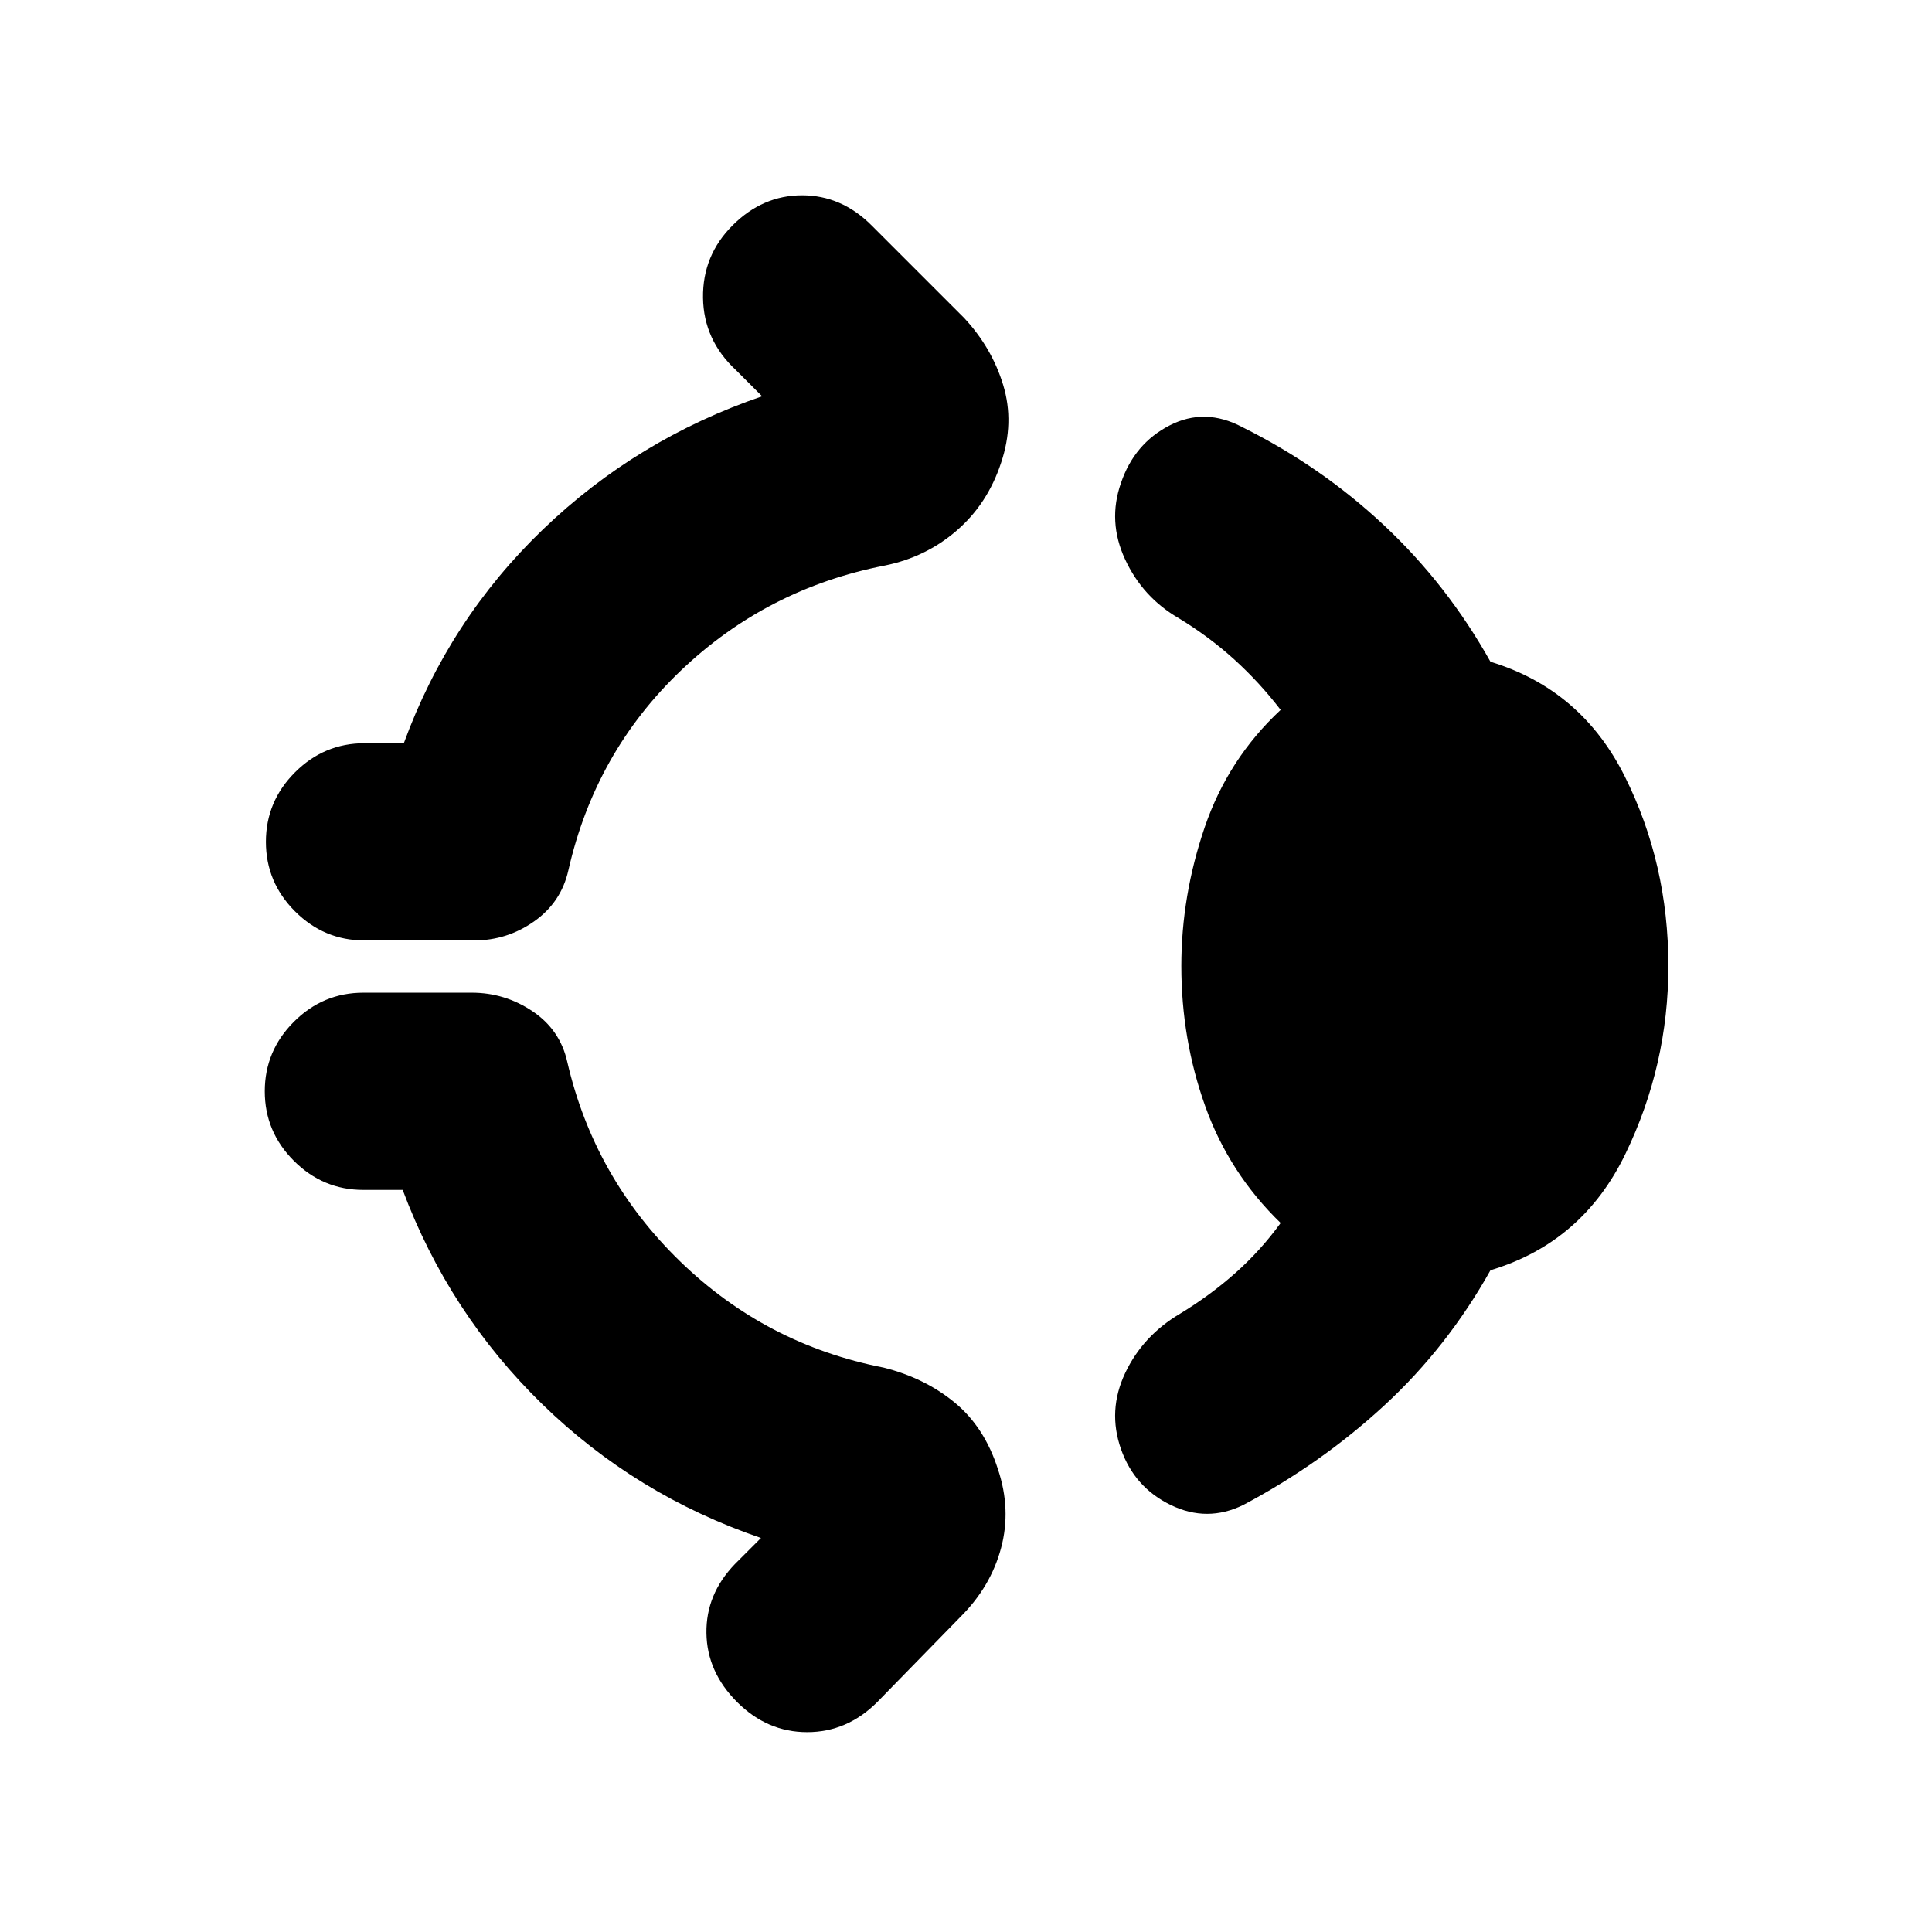 <svg xmlns="http://www.w3.org/2000/svg" height="20" viewBox="0 96 960 960" width="20"><path d="M363.999 207.999q14.956-14.957 34.544-14.957 19.587 0 34.544 14.957l45.957 45.957q13.826 14.826 19.457 33.435 5.63 18.609-1.066 38.566-6.695 20.391-22.022 33.652-15.326 13.261-35.717 17.392-58.609 11.434-101.283 52.108-42.673 40.674-55.978 99.282-3.565 15.957-17.022 25.436-13.456 9.478-29.848 9.478H181.13q-20.087 0-34.543-14.457-14.457-14.457-14.457-34.544 0-20.087 14.457-34.544 14.456-14.456 34.543-14.456h19.522q22.435-61.348 69.13-106.239 46.695-44.891 108.912-66.152l-13-13q-16.087-14.957-16.369-35.957-.283-21.001 14.674-35.957Zm223 368.001q0-34.87 11.587-68.87 11.587-34 37.761-58.391-10.478-13.652-22.978-24.999-12.499-11.348-27.586-20.522-17.957-10.391-26.718-29.261Q550.304 355.087 557 336q6.696-19.652 24.218-28.631 17.522-8.978 36.044.848 39.304 19.565 70.608 48.935 31.304 29.369 52.739 67.674 45.131 13.695 66.761 57.022 21.631 43.326 21.631 94.152 0 49.261-21.348 93.37t-67.044 57.804q-21.435 38.305-52.739 67.174-31.304 28.87-70.043 49.435-17.957 8.826-36.044.065Q563.696 835.087 557 816q-6.696-19.087 2.065-37.674 8.761-18.588 27.283-29.544 15.087-9.174 27.586-20.304 12.5-11.13 22.413-24.782-25.609-24.826-37.478-58.044-11.87-33.217-11.87-69.652ZM366.26 941.74q-14.957-14.956-15.24-34.261-.282-19.305 14.109-34.261l13-13q-62.217-21.261-108.63-66.435-46.412-45.174-69.412-106.521h-19.522q-20.087 0-34.544-14.457-14.456-14.457-14.456-34.544 0-20.087 14.456-34.544 14.457-14.457 34.544-14.457h53.87q16.391 0 30.131 9.196 13.739 9.196 17.304 25.153 13.304 57.608 55.978 99.064 42.674 41.457 101.282 52.892 20.392 5.13 35.218 17.326 14.826 12.196 21.522 33.152 6.696 19.957 1.565 39.131-5.13 19.174-19.956 34l-41.566 42.566q-14.957 14.957-34.827 14.957-19.87 0-34.826-14.957Z"/></svg>